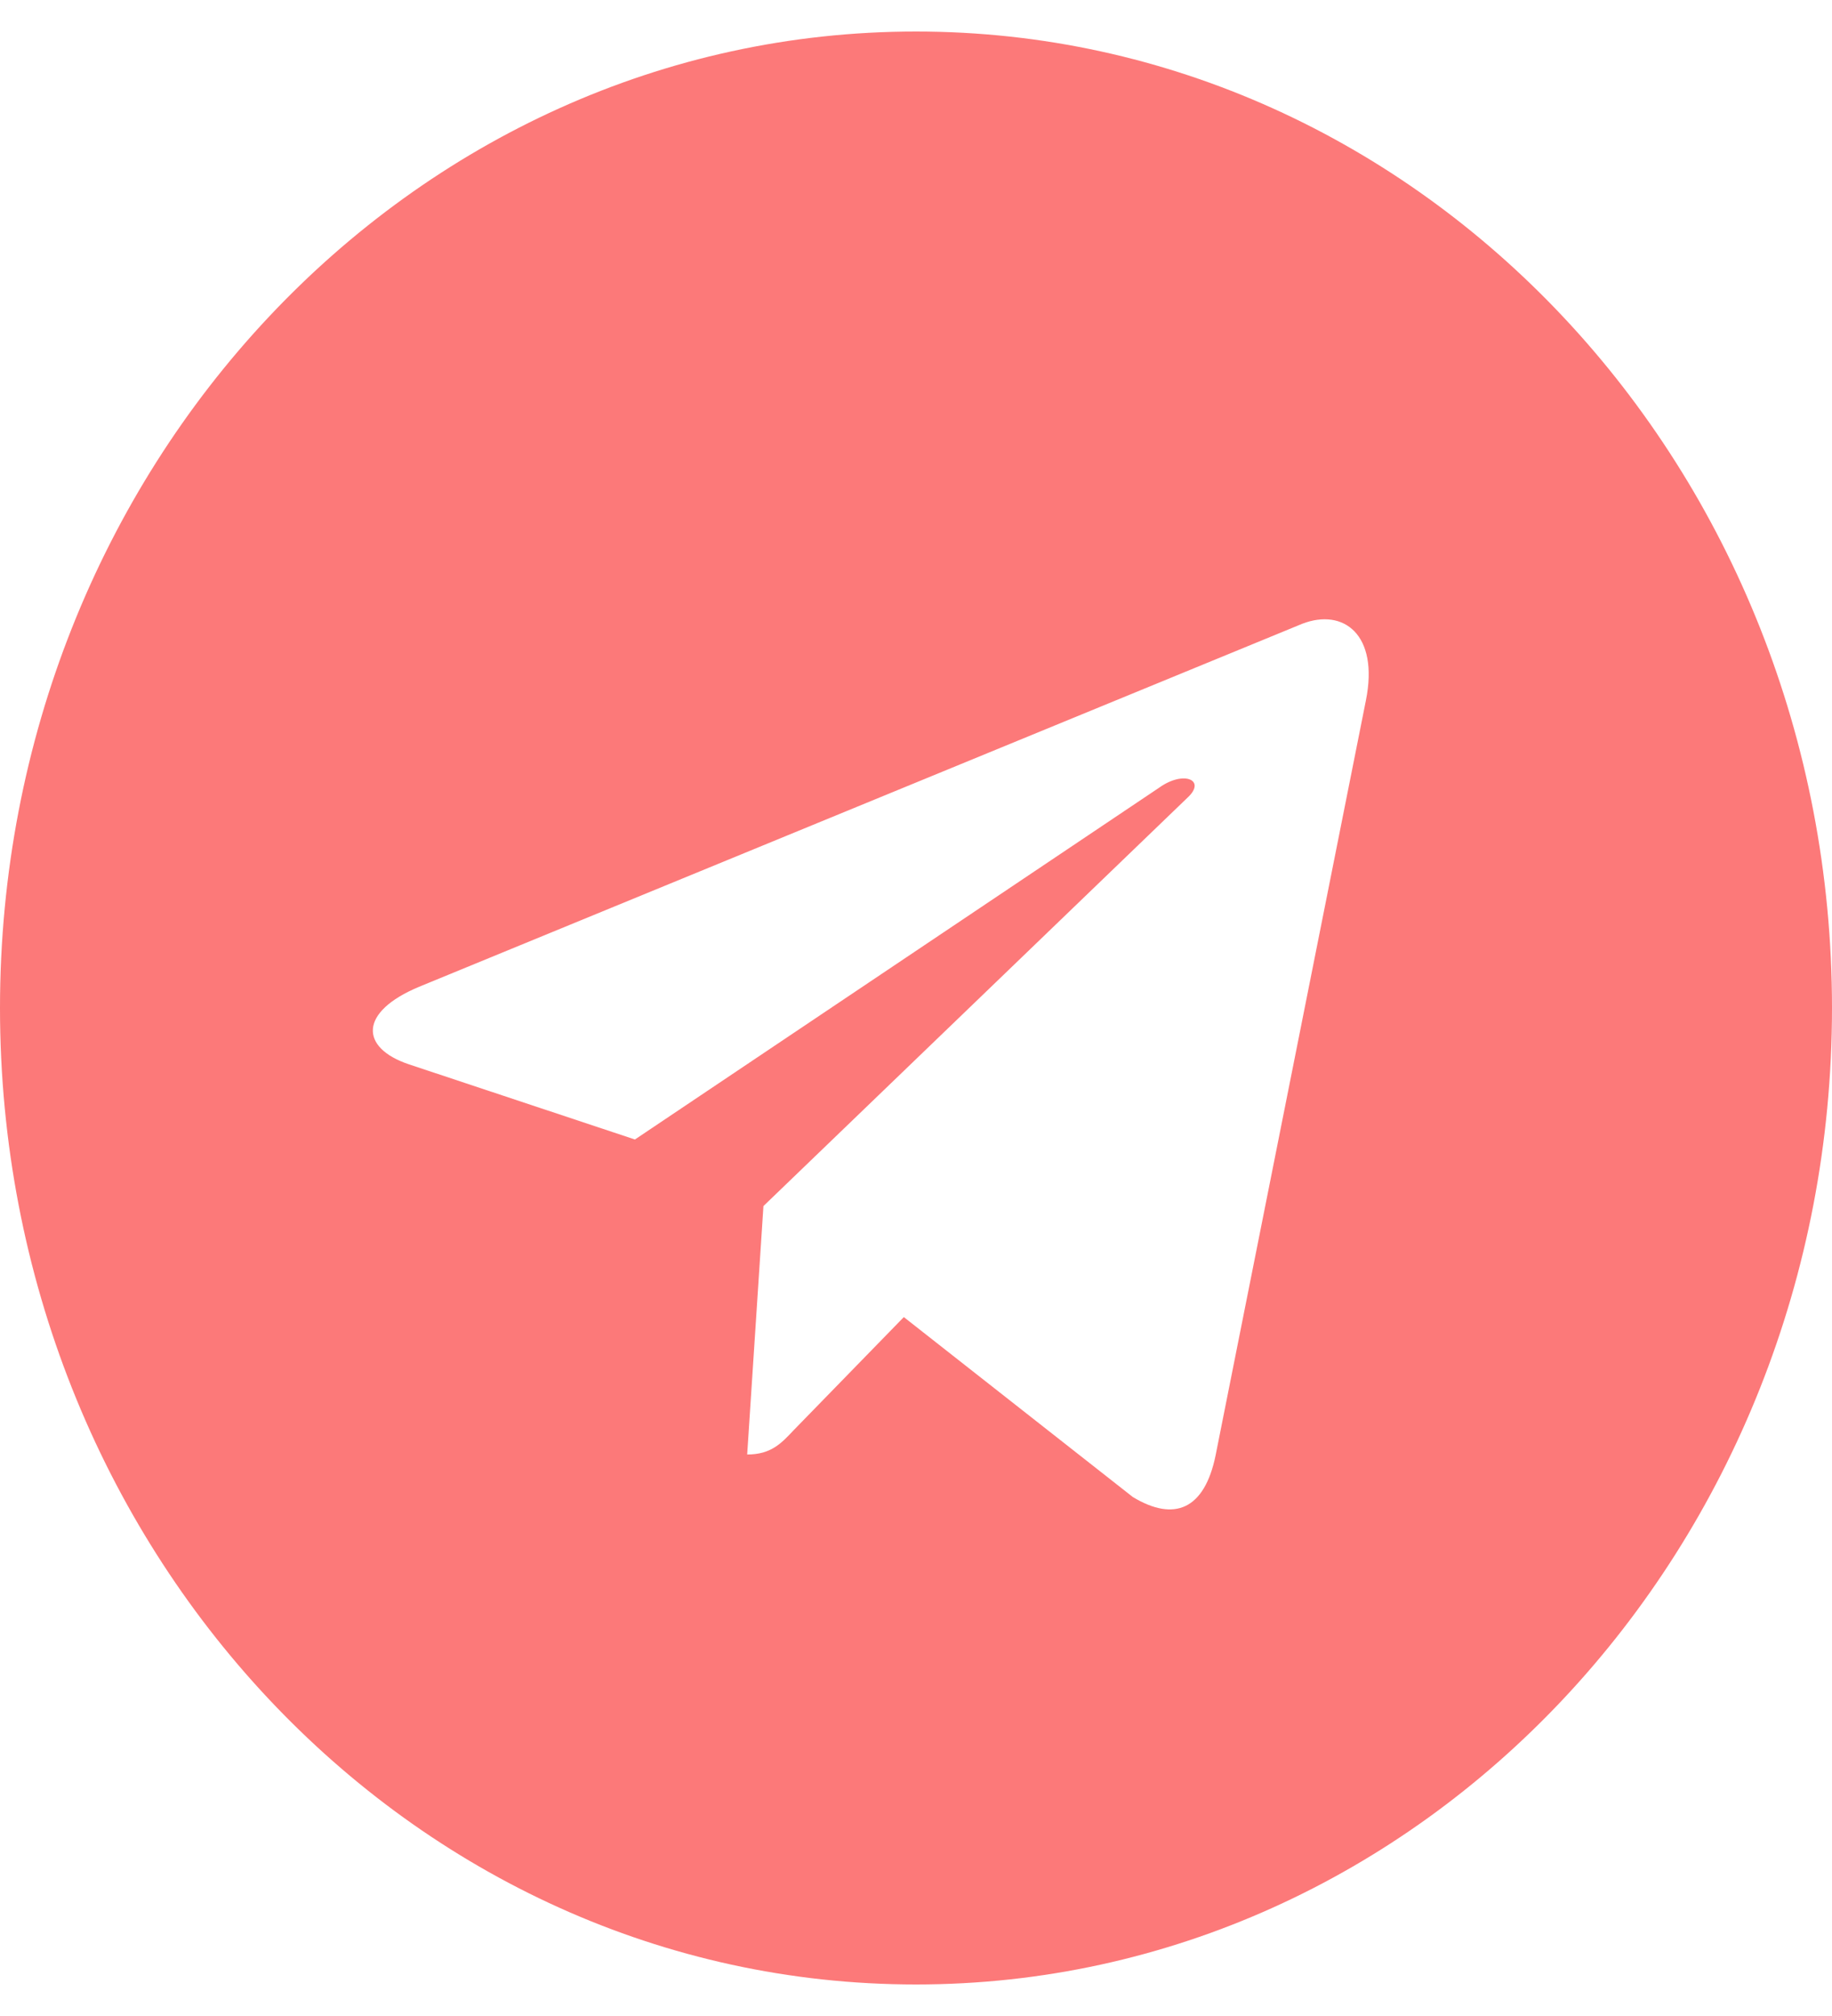 <svg width="40" height="44" viewBox="0 0 40 44" fill="none" xmlns="http://www.w3.org/2000/svg">
<path d="M20 0.688C8.952 0.688 0 10.227 0 22C0 33.773 8.952 43.312 20 43.312C31.048 43.312 40 33.773 40 22C40 10.227 31.048 0.688 20 0.688ZM29.823 15.288L26.54 31.771C26.298 32.94 25.645 33.223 24.734 32.673L19.734 28.746L17.323 31.221C17.056 31.505 16.831 31.745 16.314 31.745L16.669 26.323L25.936 17.402C26.339 17.024 25.847 16.809 25.314 17.188L13.863 24.87L8.927 23.229C7.855 22.868 7.831 22.086 9.153 21.536L28.436 13.613C29.331 13.269 30.113 13.845 29.823 15.288Z" fill="#FC7979"/>
</svg>

